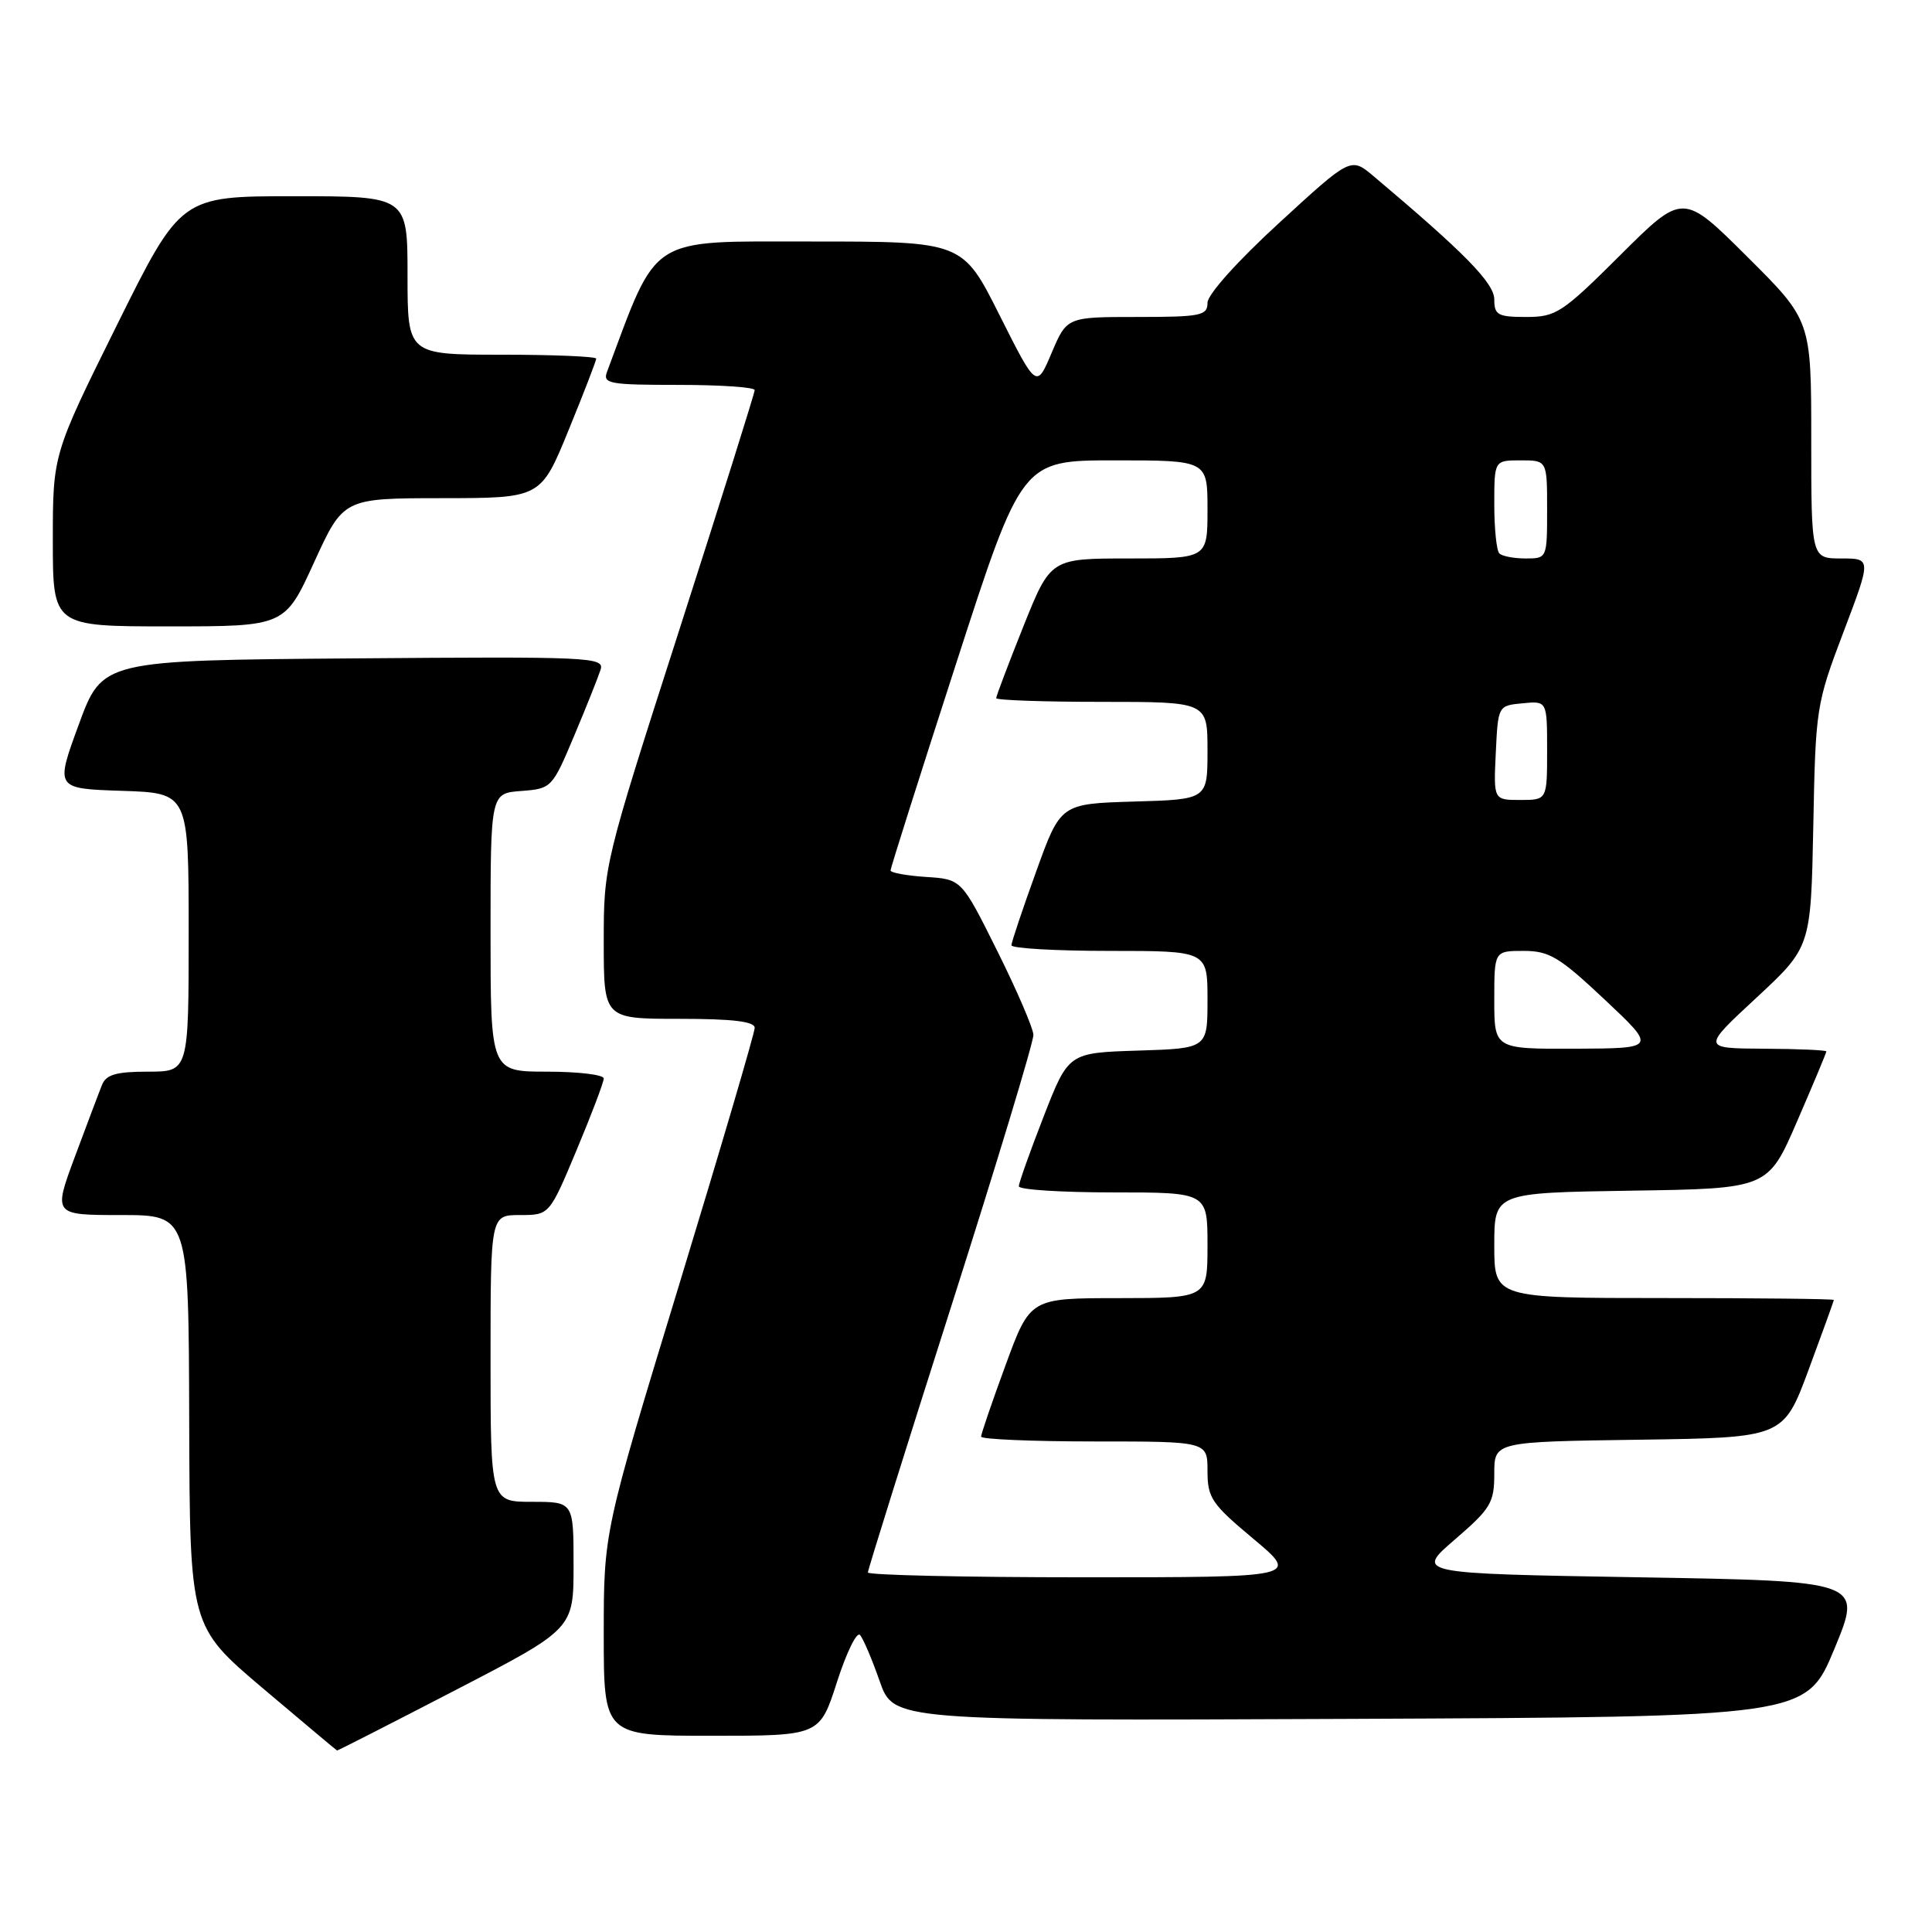 <?xml version="1.0" encoding="UTF-8" standalone="no"?>
<!DOCTYPE svg PUBLIC "-//W3C//DTD SVG 1.1//EN" "http://www.w3.org/Graphics/SVG/1.1/DTD/svg11.dtd" >
<svg xmlns="http://www.w3.org/2000/svg" xmlns:xlink="http://www.w3.org/1999/xlink" version="1.1" viewBox="0 0 256 256">
 <g >
 <path fill="currentColor"
d=" M 60.41 223.92 C 76.00 215.84 76.00 215.84 76.00 207.42 C 76.00 199.00 76.00 199.00 70.50 199.00 C 65.00 199.00 65.00 199.00 65.00 180.00 C 65.00 161.00 65.00 161.00 68.90 161.00 C 72.80 161.00 72.80 161.00 76.40 152.40 C 78.38 147.67 80.00 143.40 80.00 142.90 C 80.00 142.41 76.62 142.00 72.50 142.00 C 65.00 142.00 65.00 142.00 65.00 123.56 C 65.00 105.11 65.00 105.11 69.07 104.81 C 73.08 104.50 73.17 104.41 76.08 97.50 C 77.70 93.65 79.27 89.71 79.58 88.74 C 80.11 87.07 78.28 86.99 46.85 87.24 C 13.56 87.50 13.56 87.50 10.44 96.00 C 7.32 104.50 7.32 104.50 16.16 104.79 C 25.00 105.08 25.00 105.08 25.00 123.54 C 25.00 142.00 25.00 142.00 19.61 142.00 C 15.40 142.00 14.06 142.39 13.52 143.75 C 13.13 144.71 11.52 148.99 9.93 153.25 C 7.05 161.00 7.05 161.00 16.03 161.00 C 25.00 161.00 25.00 161.00 25.07 188.25 C 25.15 215.50 25.15 215.50 34.82 223.70 C 40.15 228.20 44.57 231.92 44.66 231.95 C 44.75 231.98 51.84 228.36 60.41 223.92 Z  M 110.90 222.89 C 112.15 218.98 113.53 216.17 113.95 216.64 C 114.38 217.11 115.55 219.87 116.56 222.76 C 118.40 228.02 118.40 228.02 178.86 227.76 C 239.32 227.50 239.32 227.50 243.06 218.50 C 246.79 209.50 246.79 209.50 217.17 209.00 C 187.55 208.50 187.55 208.50 192.77 204.00 C 197.54 199.89 198.00 199.13 198.00 195.27 C 198.00 191.04 198.00 191.04 217.15 190.77 C 236.31 190.50 236.31 190.50 239.65 181.50 C 241.48 176.55 242.99 172.39 242.99 172.25 C 243.00 172.11 232.88 172.00 220.50 172.00 C 198.00 172.00 198.00 172.00 198.00 165.02 C 198.00 158.05 198.00 158.05 216.13 157.77 C 234.27 157.50 234.27 157.50 238.13 148.57 C 240.26 143.66 242.00 139.50 242.00 139.32 C 242.00 139.15 238.29 138.98 233.75 138.96 C 225.50 138.91 225.50 138.91 232.73 132.21 C 239.95 125.50 239.95 125.50 240.27 109.50 C 240.57 93.82 240.65 93.30 244.27 83.75 C 247.97 74.00 247.97 74.00 243.99 74.00 C 240.00 74.00 240.00 74.00 240.00 58.23 C 240.00 42.46 240.00 42.46 231.50 34.00 C 223.00 25.54 223.00 25.54 214.73 33.77 C 206.99 41.48 206.19 42.00 202.23 42.00 C 198.47 42.00 198.00 41.74 198.00 39.68 C 198.00 37.51 194.06 33.50 182.00 23.34 C 178.99 20.81 178.99 20.81 169.50 29.53 C 163.97 34.60 160.00 39.03 160.00 40.12 C 160.00 41.82 159.13 42.00 150.69 42.00 C 141.37 42.00 141.37 42.00 139.35 46.75 C 137.34 51.50 137.34 51.50 132.44 41.75 C 127.55 32.00 127.55 32.00 107.47 32.00 C 85.71 32.00 87.25 31.02 80.44 49.25 C 79.84 50.84 80.69 51.00 89.89 51.00 C 95.45 51.00 100.00 51.31 100.00 51.69 C 100.00 52.07 95.50 66.38 90.00 83.50 C 80.02 114.55 80.00 114.65 80.00 124.81 C 80.00 135.00 80.00 135.00 90.00 135.00 C 97.11 135.00 100.00 135.35 100.00 136.20 C 100.00 136.86 95.50 152.16 90.00 170.20 C 80.00 202.99 80.00 202.99 80.00 216.50 C 80.00 230.00 80.00 230.00 94.30 230.00 C 108.61 230.00 108.61 230.00 110.90 222.89 Z  M 41.62 74.51 C 45.50 66.02 45.50 66.02 58.58 66.01 C 71.66 66.00 71.66 66.00 75.33 57.02 C 77.35 52.08 79.00 47.81 79.00 47.52 C 79.00 47.24 73.38 47.00 66.50 47.00 C 54.00 47.00 54.00 47.00 54.00 36.50 C 54.00 26.00 54.00 26.00 38.98 26.00 C 23.96 26.00 23.96 26.00 15.48 43.10 C 7.00 60.20 7.00 60.20 7.00 71.60 C 7.00 83.00 7.00 83.00 22.37 83.00 C 37.74 83.00 37.74 83.00 41.62 74.51 Z  M 115.00 208.36 C 115.00 208.00 119.95 192.20 126.00 173.23 C 132.05 154.26 136.97 138.02 136.93 137.12 C 136.90 136.23 134.74 131.22 132.14 126.00 C 127.41 116.50 127.41 116.50 122.70 116.20 C 120.12 116.03 118.00 115.64 118.00 115.34 C 118.00 115.04 121.91 102.69 126.70 87.90 C 135.40 61.00 135.40 61.00 147.70 61.00 C 160.00 61.00 160.00 61.00 160.00 67.50 C 160.00 74.00 160.00 74.00 149.60 74.00 C 139.21 74.00 139.21 74.00 135.60 83.01 C 133.62 87.96 132.00 92.24 132.00 92.51 C 132.00 92.78 138.30 93.00 146.00 93.00 C 160.00 93.00 160.00 93.00 160.00 99.46 C 160.00 105.93 160.00 105.93 150.27 106.21 C 140.53 106.50 140.53 106.50 137.29 115.50 C 135.50 120.45 134.03 124.84 134.02 125.25 C 134.01 125.66 139.85 126.00 147.00 126.00 C 160.00 126.00 160.00 126.00 160.00 132.46 C 160.00 138.92 160.00 138.92 150.79 139.21 C 141.58 139.50 141.58 139.50 138.29 147.94 C 136.48 152.59 135.00 156.75 135.00 157.19 C 135.00 157.64 140.62 158.00 147.50 158.00 C 160.00 158.00 160.00 158.00 160.00 165.00 C 160.00 172.00 160.00 172.00 148.25 172.01 C 136.50 172.01 136.50 172.01 133.25 180.87 C 131.46 185.74 130.00 190.01 130.00 190.36 C 130.00 190.71 136.75 191.00 145.00 191.00 C 160.00 191.00 160.00 191.00 160.00 194.91 C 160.00 198.48 160.54 199.28 166.09 203.91 C 172.17 209.00 172.17 209.00 143.59 209.00 C 127.86 209.00 115.00 208.71 115.00 208.36 Z  M 198.00 132.50 C 198.00 126.00 198.00 126.00 201.89 126.00 C 205.29 126.00 206.62 126.80 212.64 132.46 C 219.50 138.91 219.50 138.91 208.75 138.96 C 198.00 139.00 198.00 139.00 198.00 132.50 Z  M 198.20 99.75 C 198.50 93.50 198.50 93.50 201.75 93.19 C 205.00 92.87 205.00 92.87 205.00 99.44 C 205.00 106.00 205.00 106.00 201.45 106.00 C 197.90 106.00 197.90 106.00 198.20 99.75 Z  M 198.67 73.33 C 198.30 72.97 198.00 70.04 198.00 66.83 C 198.00 61.00 198.00 61.00 201.50 61.00 C 205.00 61.00 205.00 61.00 205.00 67.50 C 205.00 73.97 204.99 74.00 202.17 74.00 C 200.61 74.00 199.03 73.70 198.67 73.33 Z "/>
</g>
</svg>
